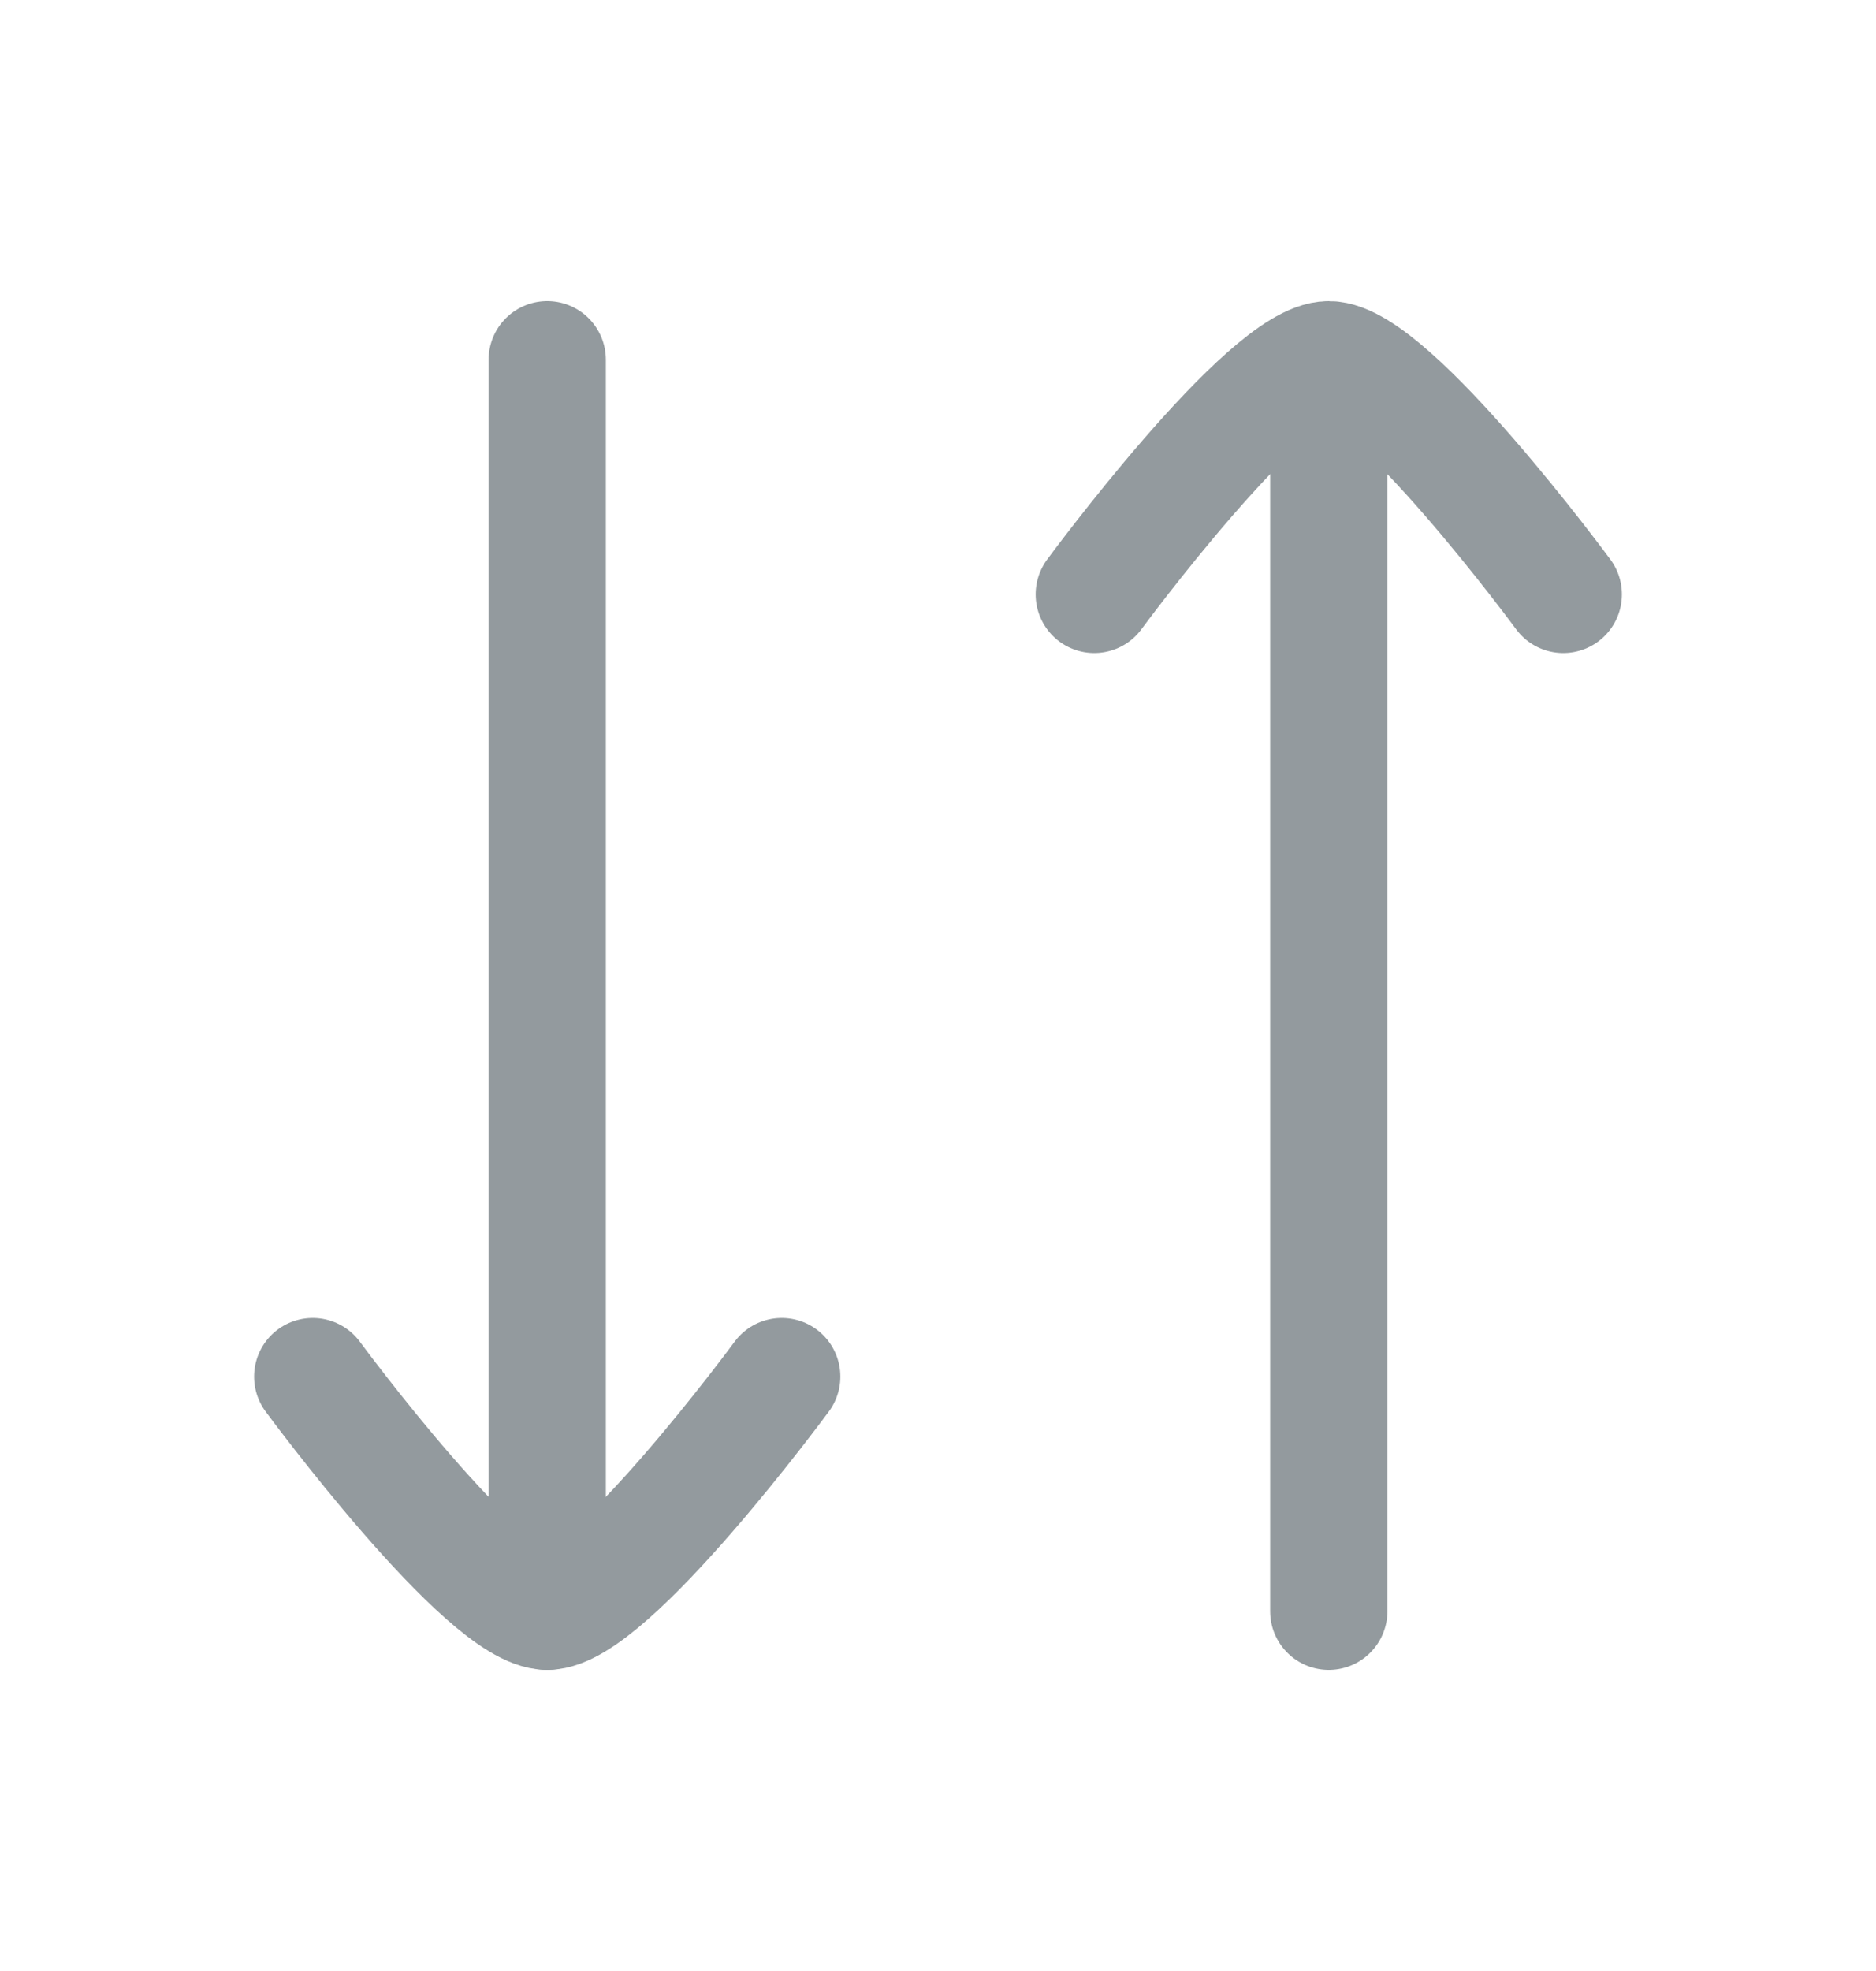 <svg width="20" height="21" viewBox="0 0 20 21" fill="none" xmlns="http://www.w3.org/2000/svg">
<g id="Frame">
<path id="Vector" d="M5.834 17.167L5.834 3.833" stroke="#939A9E" stroke-width="1.25" stroke-linecap="round" stroke-linejoin="round"/>
<path id="Vector_2" d="M8.334 14.667C8.334 14.667 6.493 17.167 5.834 17.167C5.175 17.167 3.334 14.667 3.334 14.667" stroke="#939A9E" stroke-width="1.25" stroke-linecap="round" stroke-linejoin="round"/>
<path id="Vector_3" d="M14.166 4.667L14.166 17.167" stroke="#939A9E" stroke-width="1.25" stroke-linecap="round" stroke-linejoin="round"/>
<path id="Vector_4" d="M16.666 6.333C16.666 6.333 14.825 3.833 14.166 3.833C13.507 3.833 11.666 6.333 11.666 6.333" stroke="#939A9E" stroke-width="1.25" stroke-linecap="round" stroke-linejoin="round"/>
</g>
</svg>
